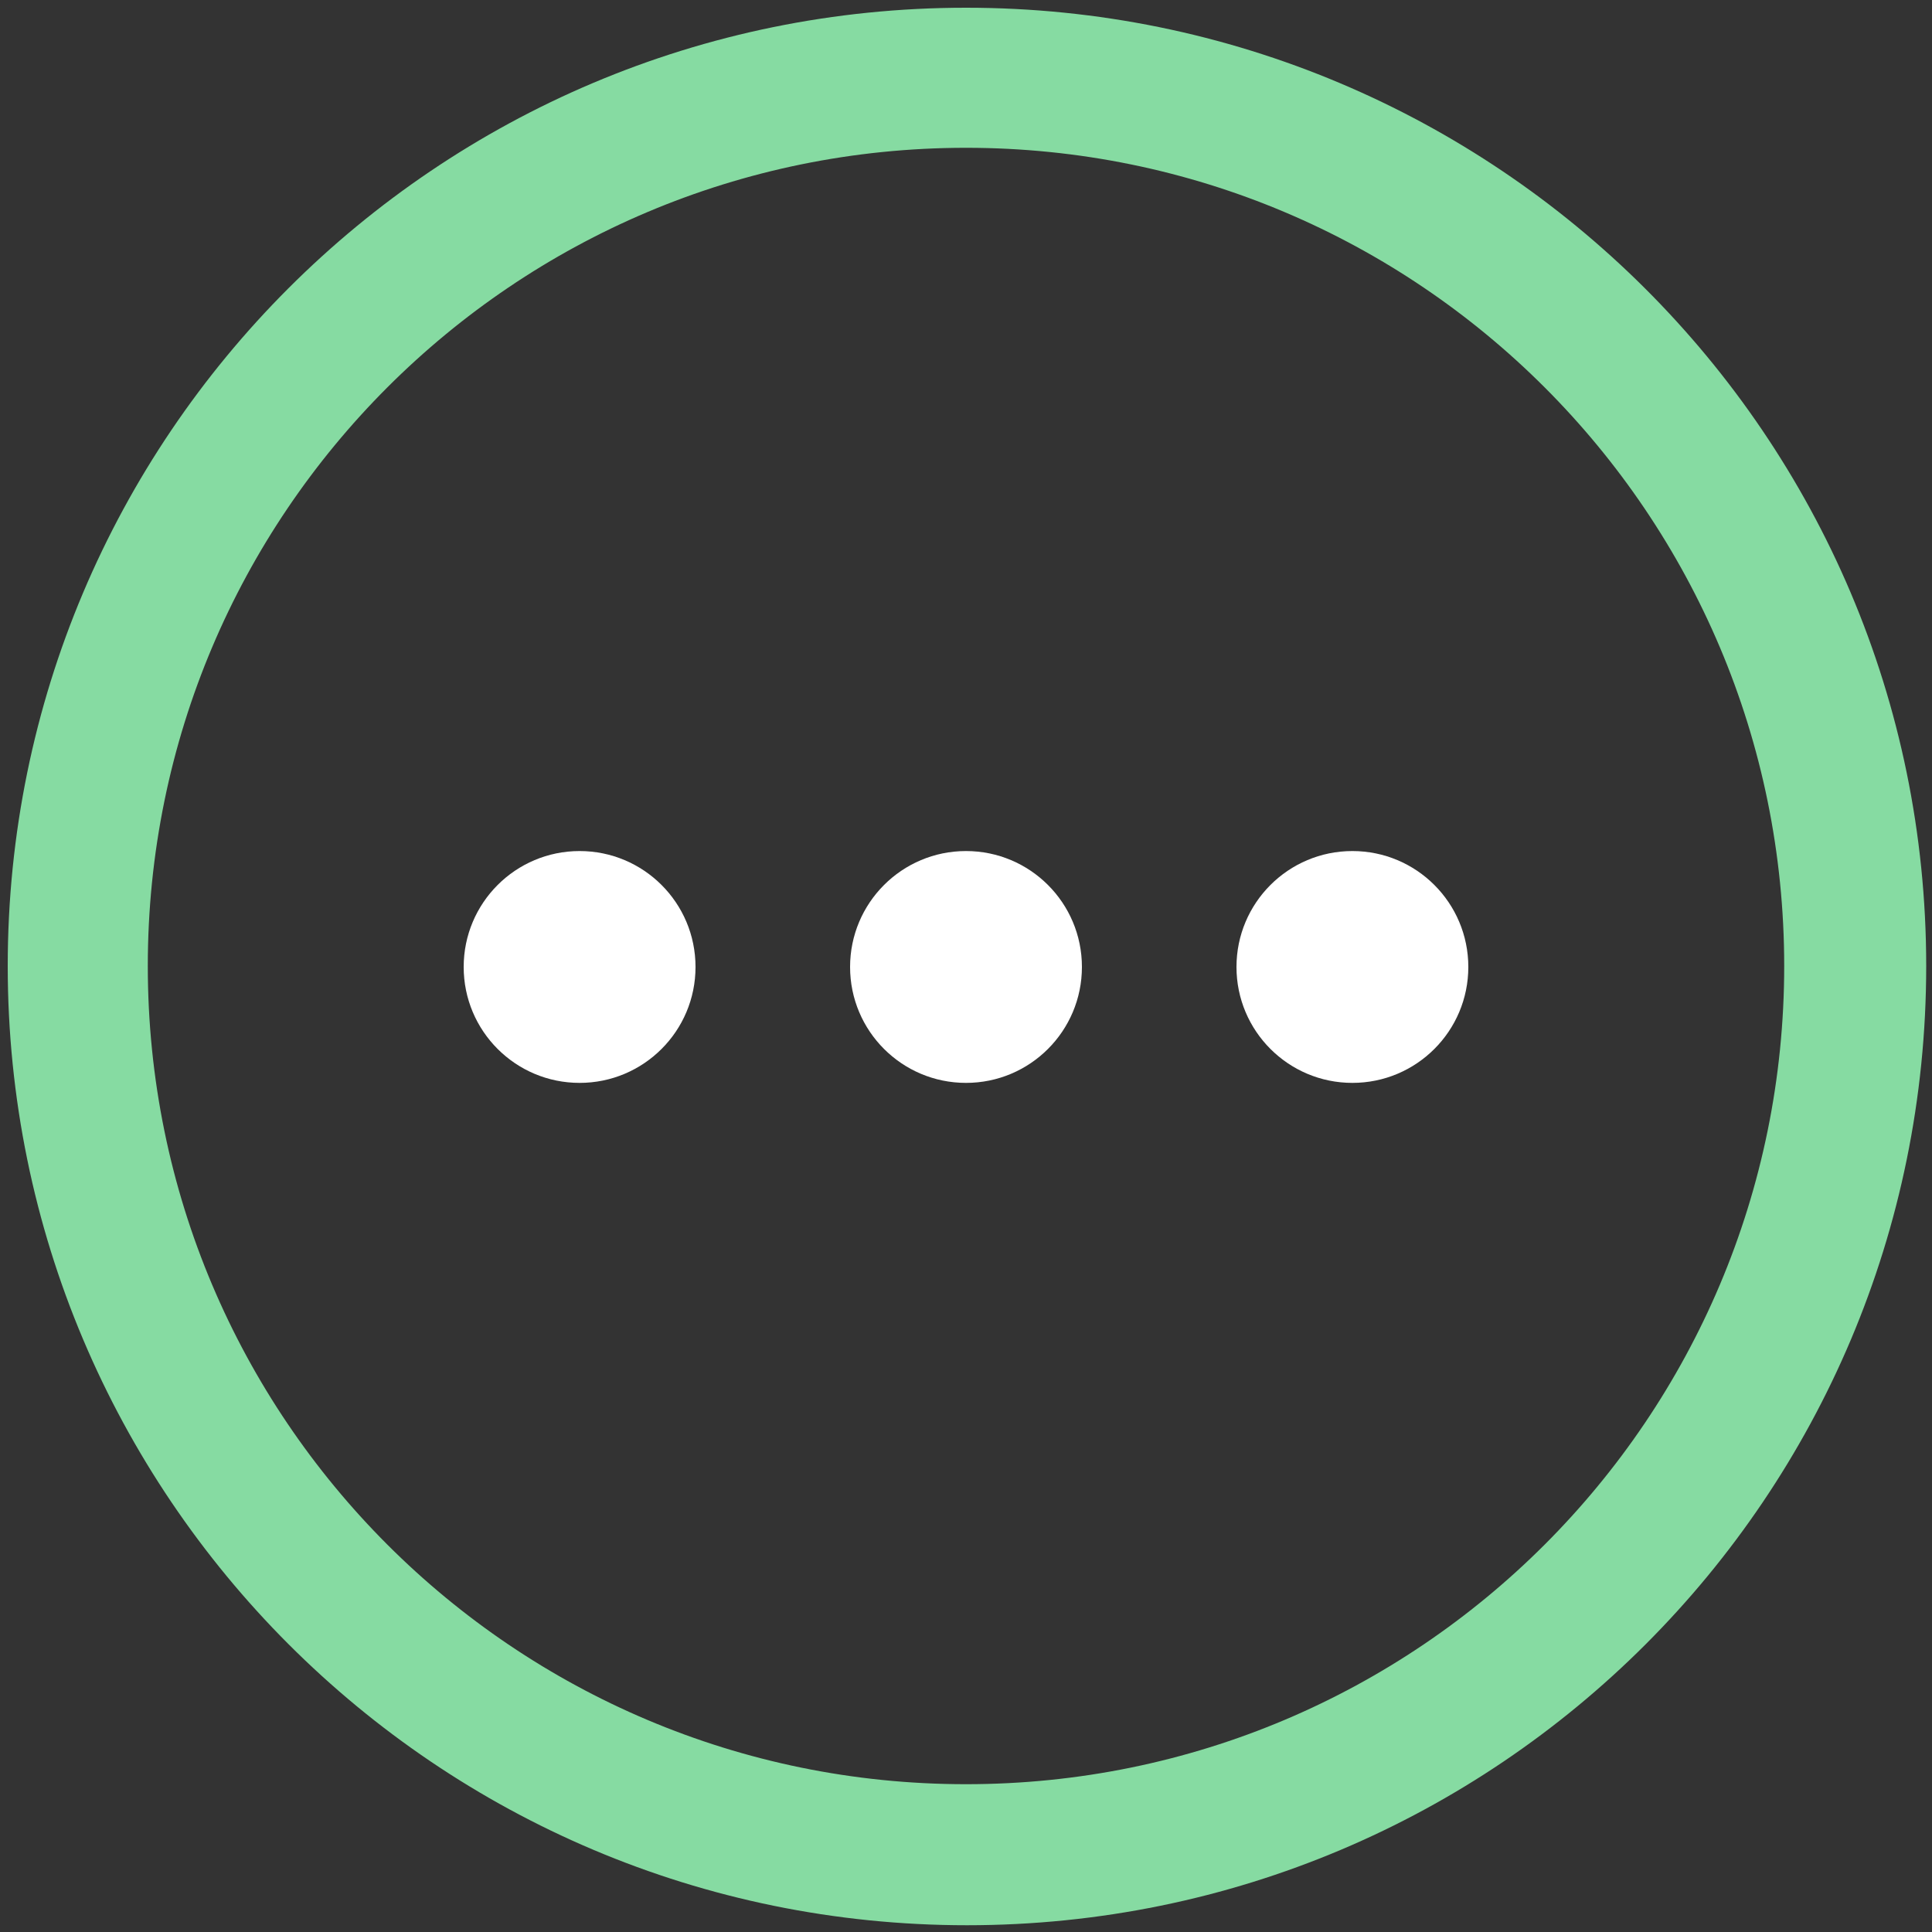 <?xml version="1.0" encoding="UTF-8"?>
<svg width="20px" height="20px" viewBox="0 0 20 20" version="1.1" xmlns="http://www.w3.org/2000/svg" xmlns:xlink="http://www.w3.org/1999/xlink">
    <rect x="0" y="0" width="20" height="20" fill="#333333" stroke="none"/>
    <!-- Generator: Sketch 52.5 (67469) - http://www.bohemiancoding.com/sketch -->
    <title>ico_more</title>
    <desc>Created with Sketch.</desc>
    <g id="Page-1" stroke="none" stroke-width="1" fill="none" fill-rule="evenodd">
        <g id="01首页_01基础信息资源" transform="translate(-1436, -433)">
            <g id="item_01" transform="translate(360, 419)">
                <g id="mes">
                    <g id="ico_more" transform="translate(1076, 14)">
                        <path d="M10,0.08 C4.52,0.08 0.08,4.52 0.08,10 C0.08,15.48 4.52,19.93 10.01,19.93 C15.5,19.93 19.94,15.49 19.94,10 C19.94,4.51 15.48,0.08 10,0.08 Z M10,18.47 C5.32,18.47 1.53,14.68 1.53,10 C1.53,5.32 5.32,1.53 10,1.53 C14.68,1.53 18.47,5.32 18.47,10 C18.47,14.68 14.68,18.47 10,18.47 Z" id="形状" fill="#86DBA2" fill-rule="nonzero"></path>
                        <path d="M8.8,10.01 C8.8,9.347 9.337,8.81 10,8.81 C10.663,8.81 11.2,9.347 11.2,10.01 C11.2,10.673 10.663,11.21 10,11.21 C9.337,11.21 8.8,10.673 8.8,10.01 Z M4.8,10.01 C4.8,9.347 5.337,8.81 6,8.81 C6.663,8.81 7.2,9.347 7.2,10.01 C7.2,10.673 6.663,11.21 6,11.21 C5.337,11.21 4.8,10.673 4.8,10.01 Z M12.8,10.01 C12.8,9.347 13.337,8.81 14,8.81 C14.663,8.81 15.2,9.347 15.2,10.01 C15.2,10.673 14.663,11.21 14,11.21 C13.337,11.21 12.8,10.673 12.8,10.01 Z" id="合并形状" fill="#FFFFFF"></path>
                    </g>
                </g>
            </g>
        </g>
    </g>
</svg>